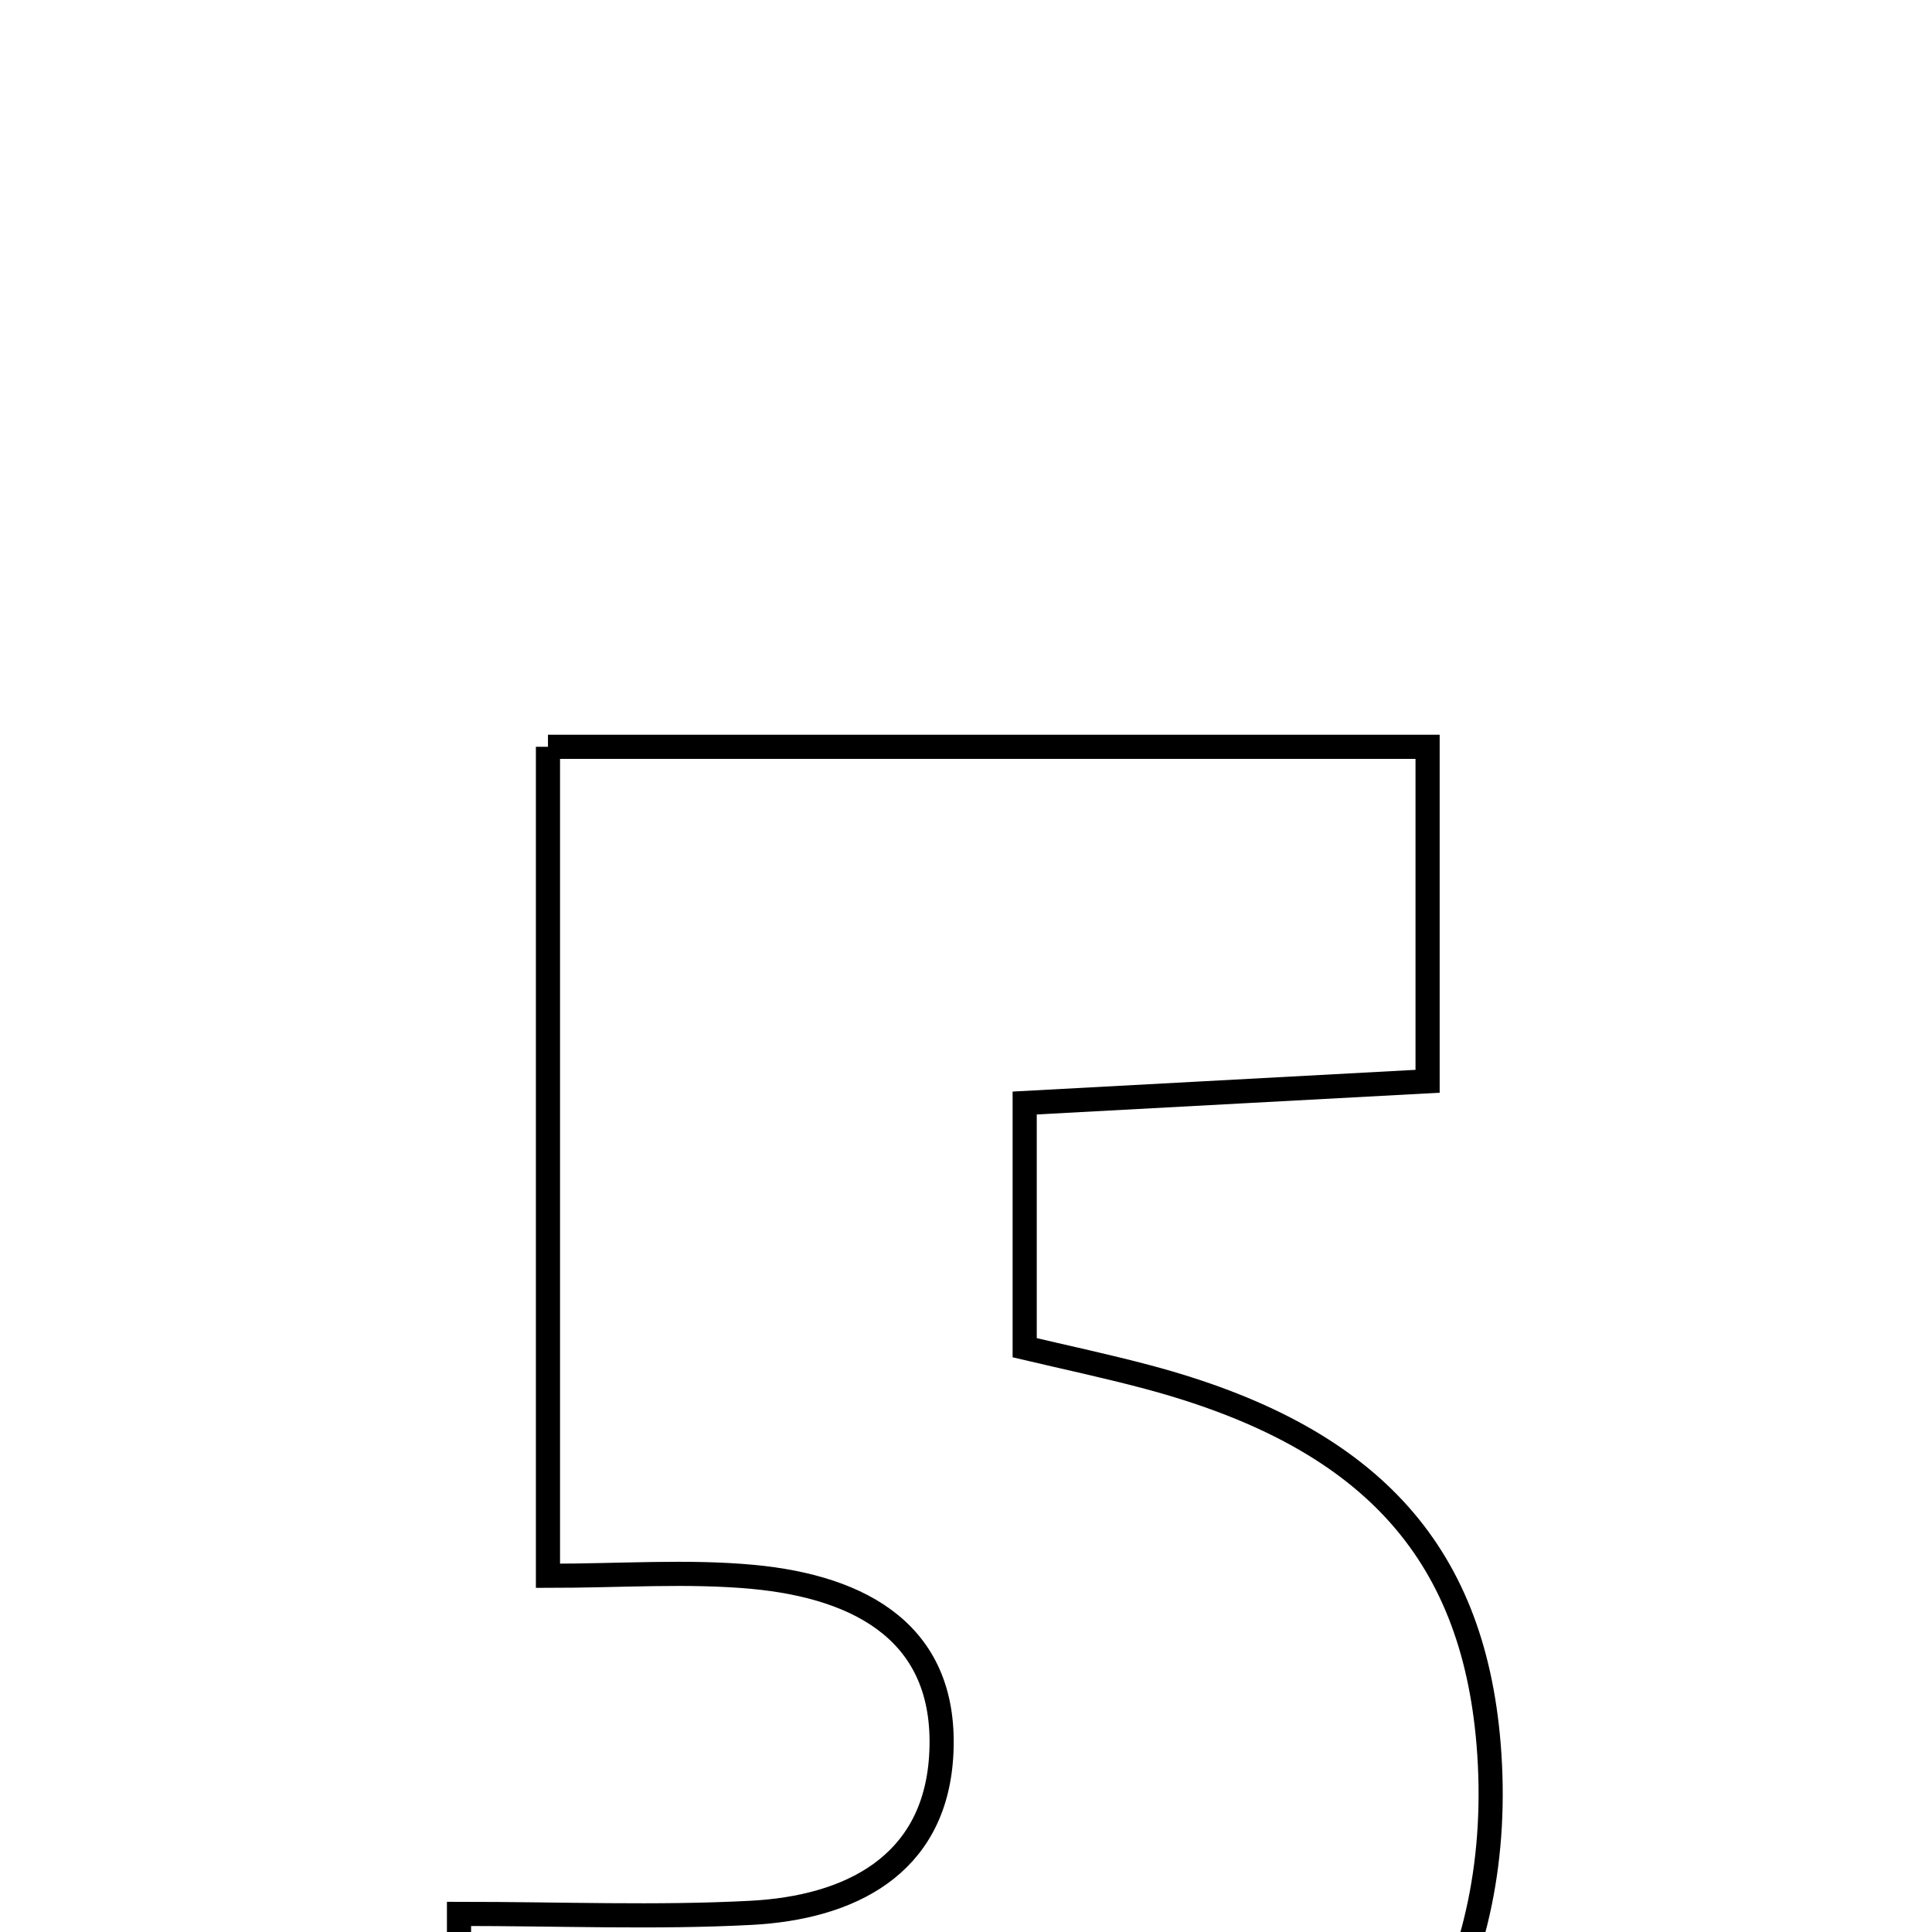 <svg xmlns="http://www.w3.org/2000/svg" viewBox="0.0 0.0 24.0 24.0" height="200px" width="200px"><path fill="none" stroke="black" stroke-width=".3" stroke-opacity="1.0"  filling="0" d="M6.807 9.277 C10.457 9.277 13.981 9.277 17.734 9.277 C17.734 10.552 17.734 11.886 17.734 13.432 C16.115 13.519 14.472 13.608 12.729 13.702 C12.729 14.727 12.729 15.642 12.729 16.742 C13.233 16.861 13.75 16.971 14.26 17.107 C16.988 17.835 18.293 19.246 18.492 21.668 C18.718 24.436 17.433 26.738 14.919 27.737 C11.906 28.934 8.881 28.53 5.702 27.569 C5.702 26.194 5.702 25.094 5.702 23.775 C6.97 23.775 8.151 23.824 9.328 23.762 C10.555 23.698 11.603 23.176 11.691 21.827 C11.791 20.295 10.697 19.716 9.357 19.589 C8.544 19.513 7.716 19.575 6.807 19.575 C6.807 16.106 6.807 12.771 6.807 9.277"></path></svg>